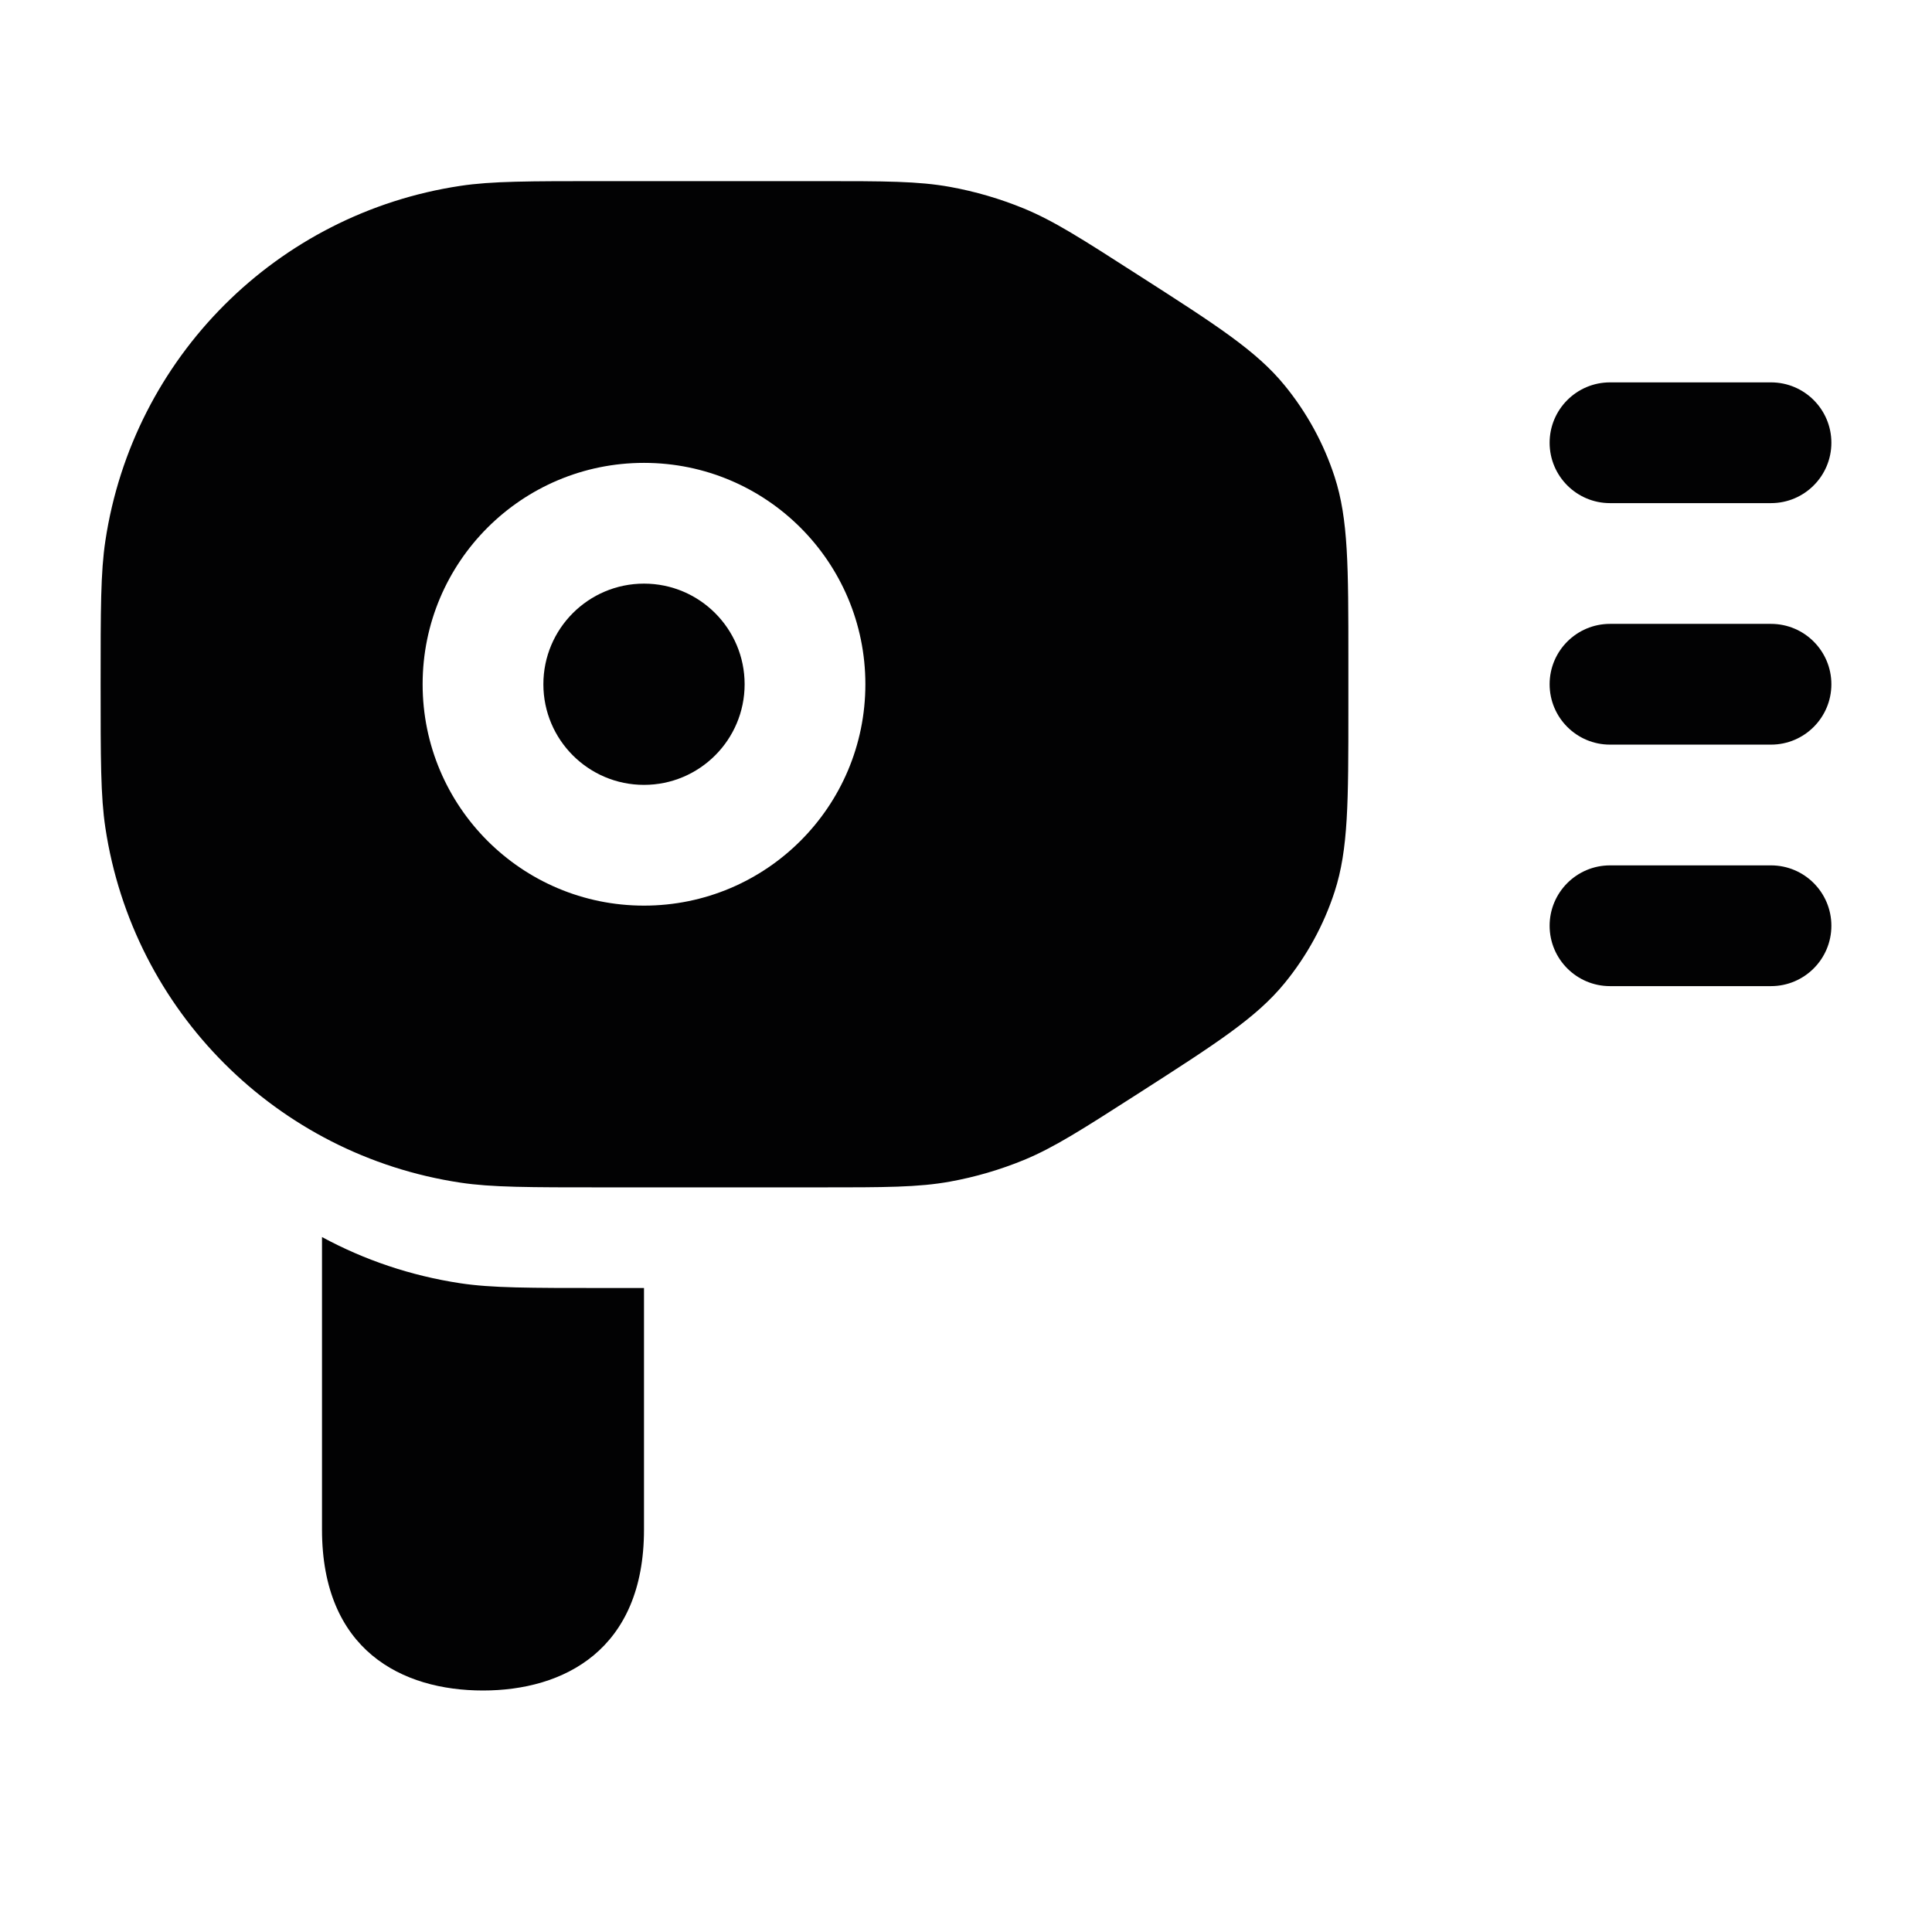 <svg width="24" height="24" viewBox="0 0 24 24" fill="none" xmlns="http://www.w3.org/2000/svg">
<path d="M4 15.367V19C4 20.5 4.992 21 6 21C7 21 8 20.5 8 19V16H7.5C6.571 16 6.107 16 5.718 15.941C5.103 15.848 4.524 15.651 4 15.367Z" fill="#020203"/>
<path d="M6.75 8.5C6.75 7.81 7.31 7.25 8 7.25C8.69 7.25 9.25 7.81 9.25 8.5C9.25 9.19 8.69 9.75 8 9.75C7.31 9.75 6.75 9.19 6.75 8.5Z" fill="#020203"/>
<path fill-rule="evenodd" clip-rule="evenodd" d="M10.174 2.25H7.5C6.571 2.25 6.107 2.25 5.718 2.309C3.44 2.652 1.652 4.44 1.309 6.718C1.25 7.107 1.25 7.571 1.25 8.5C1.25 9.429 1.25 9.893 1.309 10.283C1.652 12.56 3.44 14.348 5.718 14.691C6.107 14.75 6.571 14.75 7.5 14.75H10.174C10.995 14.75 11.406 14.75 11.803 14.678C12.117 14.621 12.424 14.531 12.719 14.41C13.092 14.256 13.438 14.034 14.129 13.591C15.114 12.959 15.606 12.643 15.957 12.214C16.233 11.877 16.444 11.492 16.579 11.077C16.75 10.55 16.75 9.965 16.75 8.795V8.205C16.75 7.035 16.75 6.45 16.579 5.923C16.444 5.508 16.233 5.123 15.957 4.786C15.606 4.357 15.114 4.041 14.129 3.41C13.438 2.966 13.092 2.744 12.719 2.59C12.424 2.469 12.117 2.379 11.803 2.322C11.406 2.25 10.995 2.25 10.174 2.25ZM8 5.75C6.481 5.75 5.25 6.981 5.25 8.5C5.25 10.019 6.481 11.25 8 11.25C9.519 11.25 10.75 10.019 10.75 8.5C10.75 6.981 9.519 5.75 8 5.75Z" fill="#020203"/>
<path fill-rule="evenodd" clip-rule="evenodd" d="M19.25 5.5C19.25 5.086 19.586 4.75 20 4.75L22 4.75C22.414 4.75 22.75 5.086 22.75 5.5C22.75 5.914 22.414 6.25 22 6.25L20 6.25C19.586 6.25 19.25 5.914 19.25 5.5Z" fill="#020203"/>
<path fill-rule="evenodd" clip-rule="evenodd" d="M19.25 8.5C19.25 8.086 19.586 7.75 20 7.75L22 7.75C22.414 7.75 22.75 8.086 22.75 8.5C22.75 8.914 22.414 9.25 22 9.25H20C19.586 9.25 19.25 8.914 19.25 8.5Z" fill="#020203"/>
<path fill-rule="evenodd" clip-rule="evenodd" d="M19.25 11.5C19.25 11.086 19.586 10.75 20 10.75H22C22.414 10.75 22.75 11.086 22.75 11.5C22.75 11.914 22.414 12.25 22 12.25H20C19.586 12.25 19.25 11.914 19.25 11.5Z" fill="#020203"/>
</svg>
